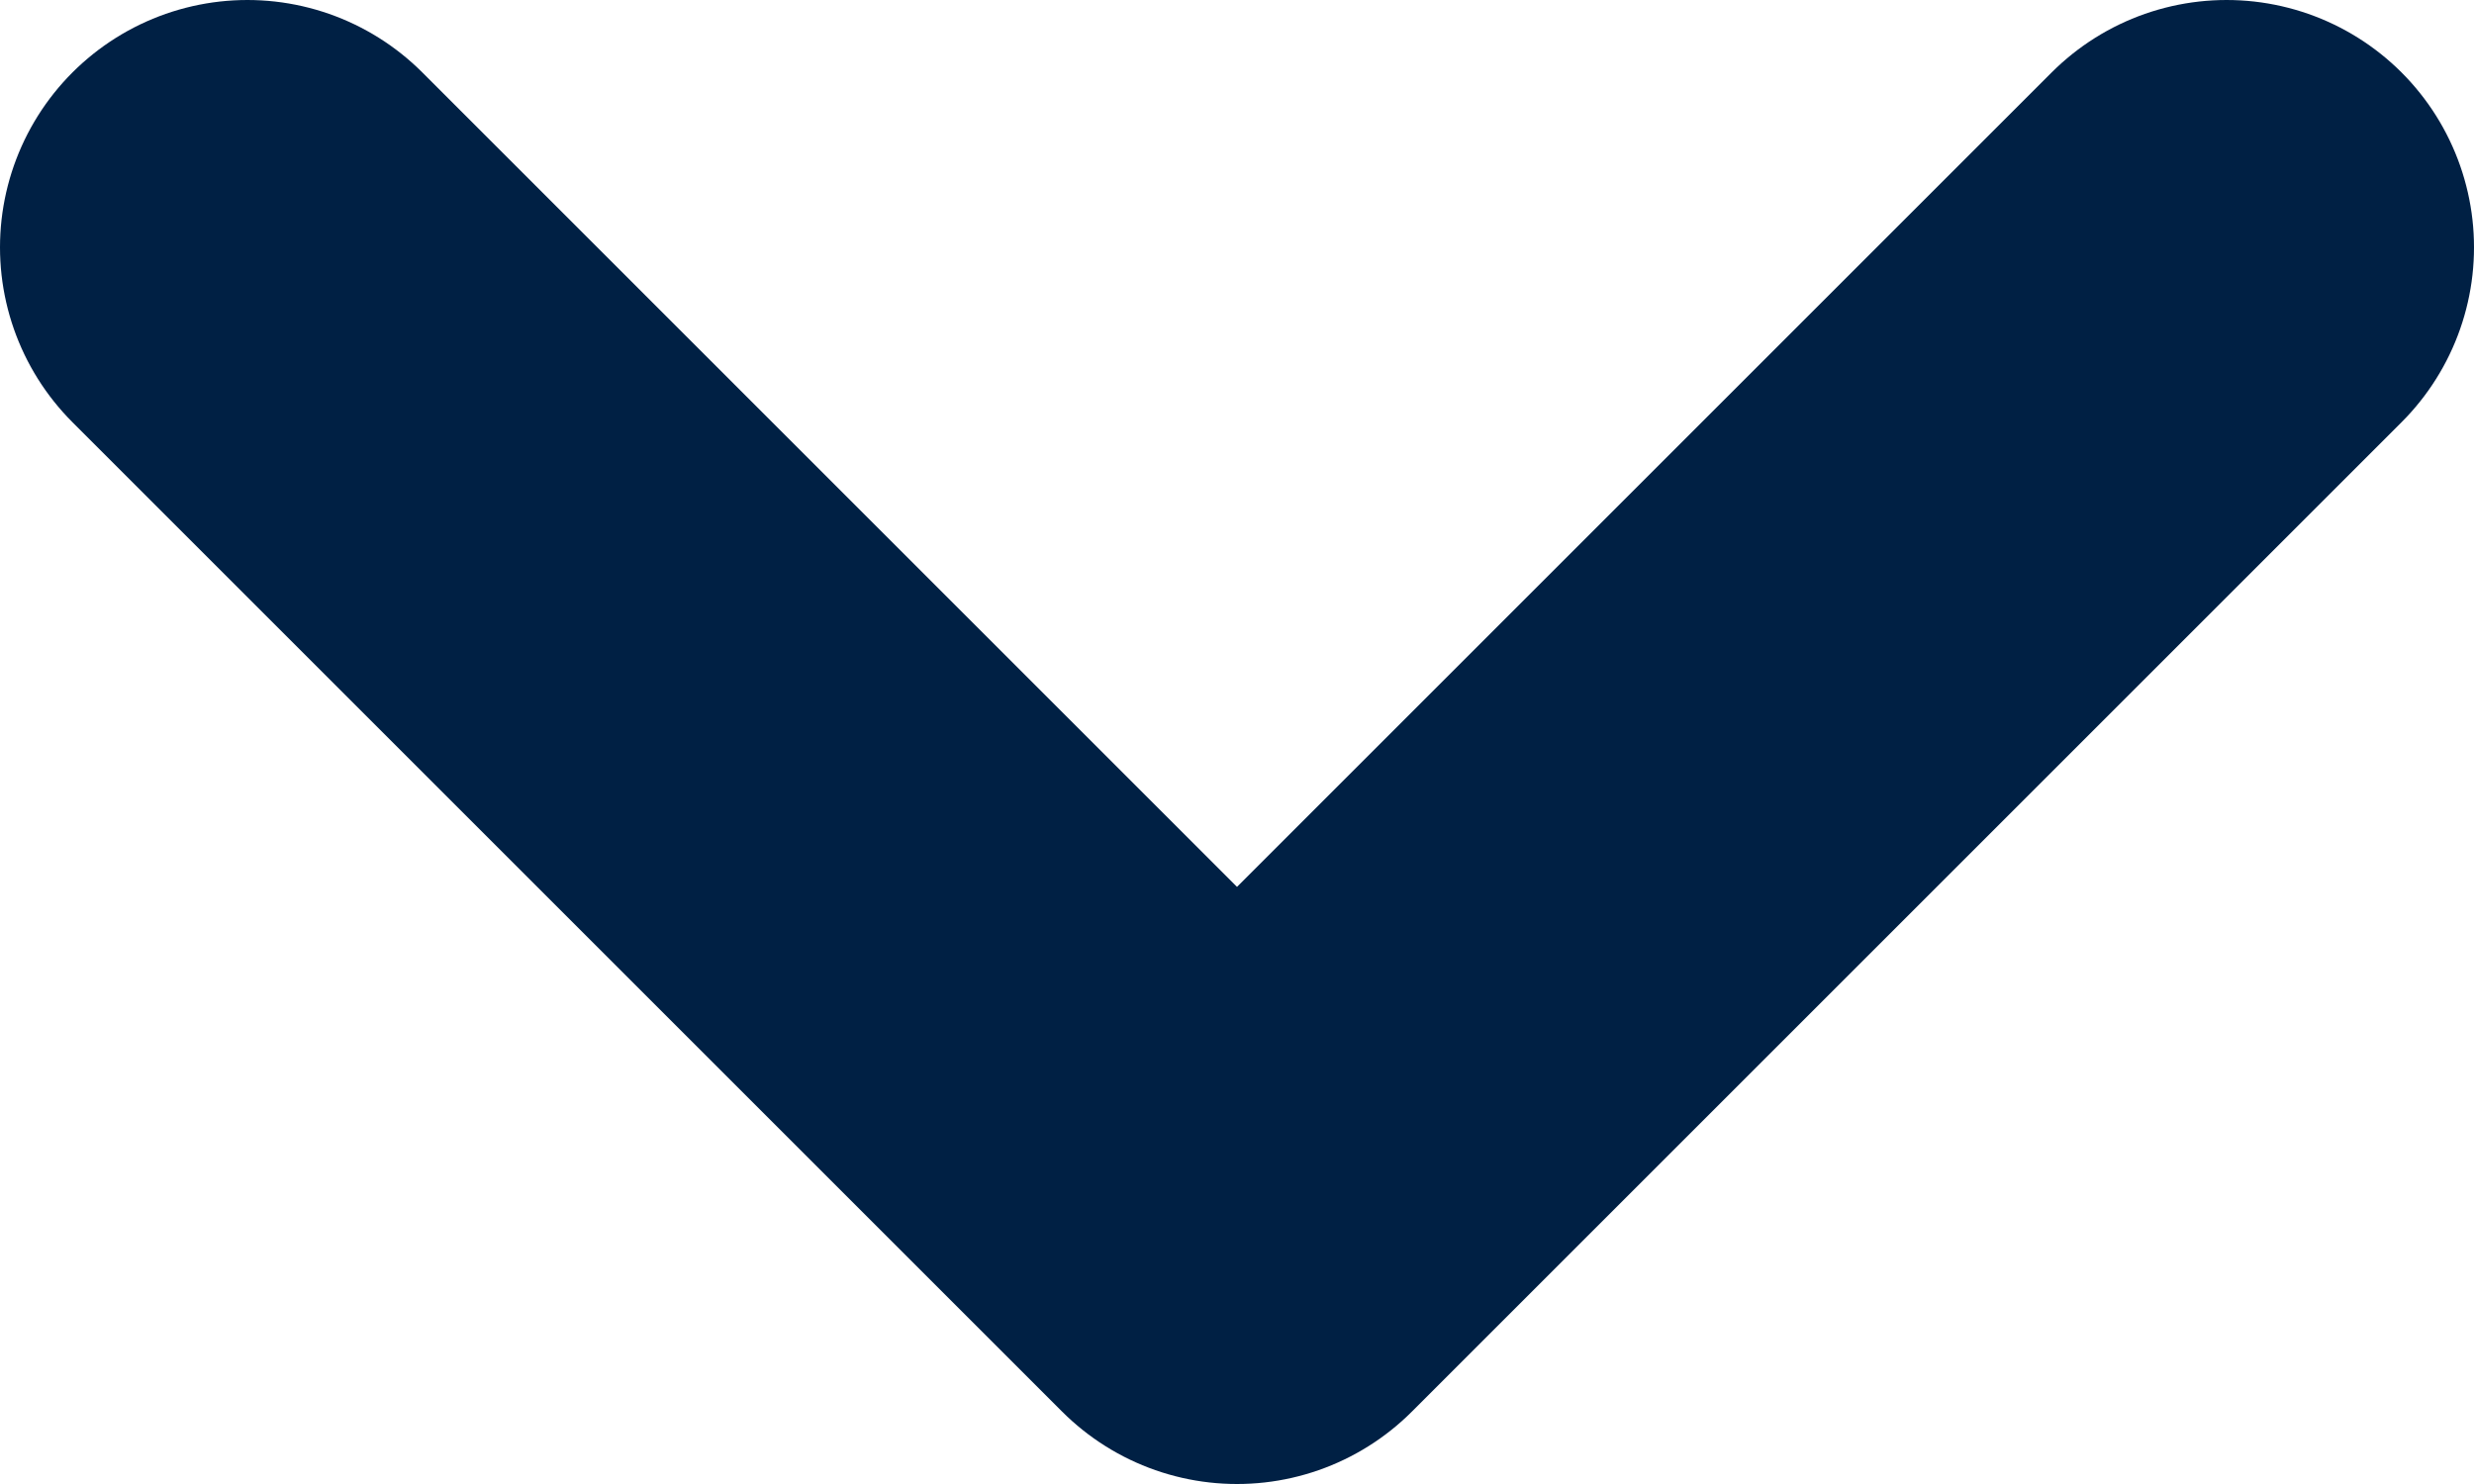 <svg width="10" height="6" viewBox="0 0 10 6" fill="none" xmlns="http://www.w3.org/2000/svg">
<path d="M1 1L5 5L9 1" stroke="#002044" stroke-width="2" stroke-linecap="round" stroke-linejoin="round"/>
</svg>
